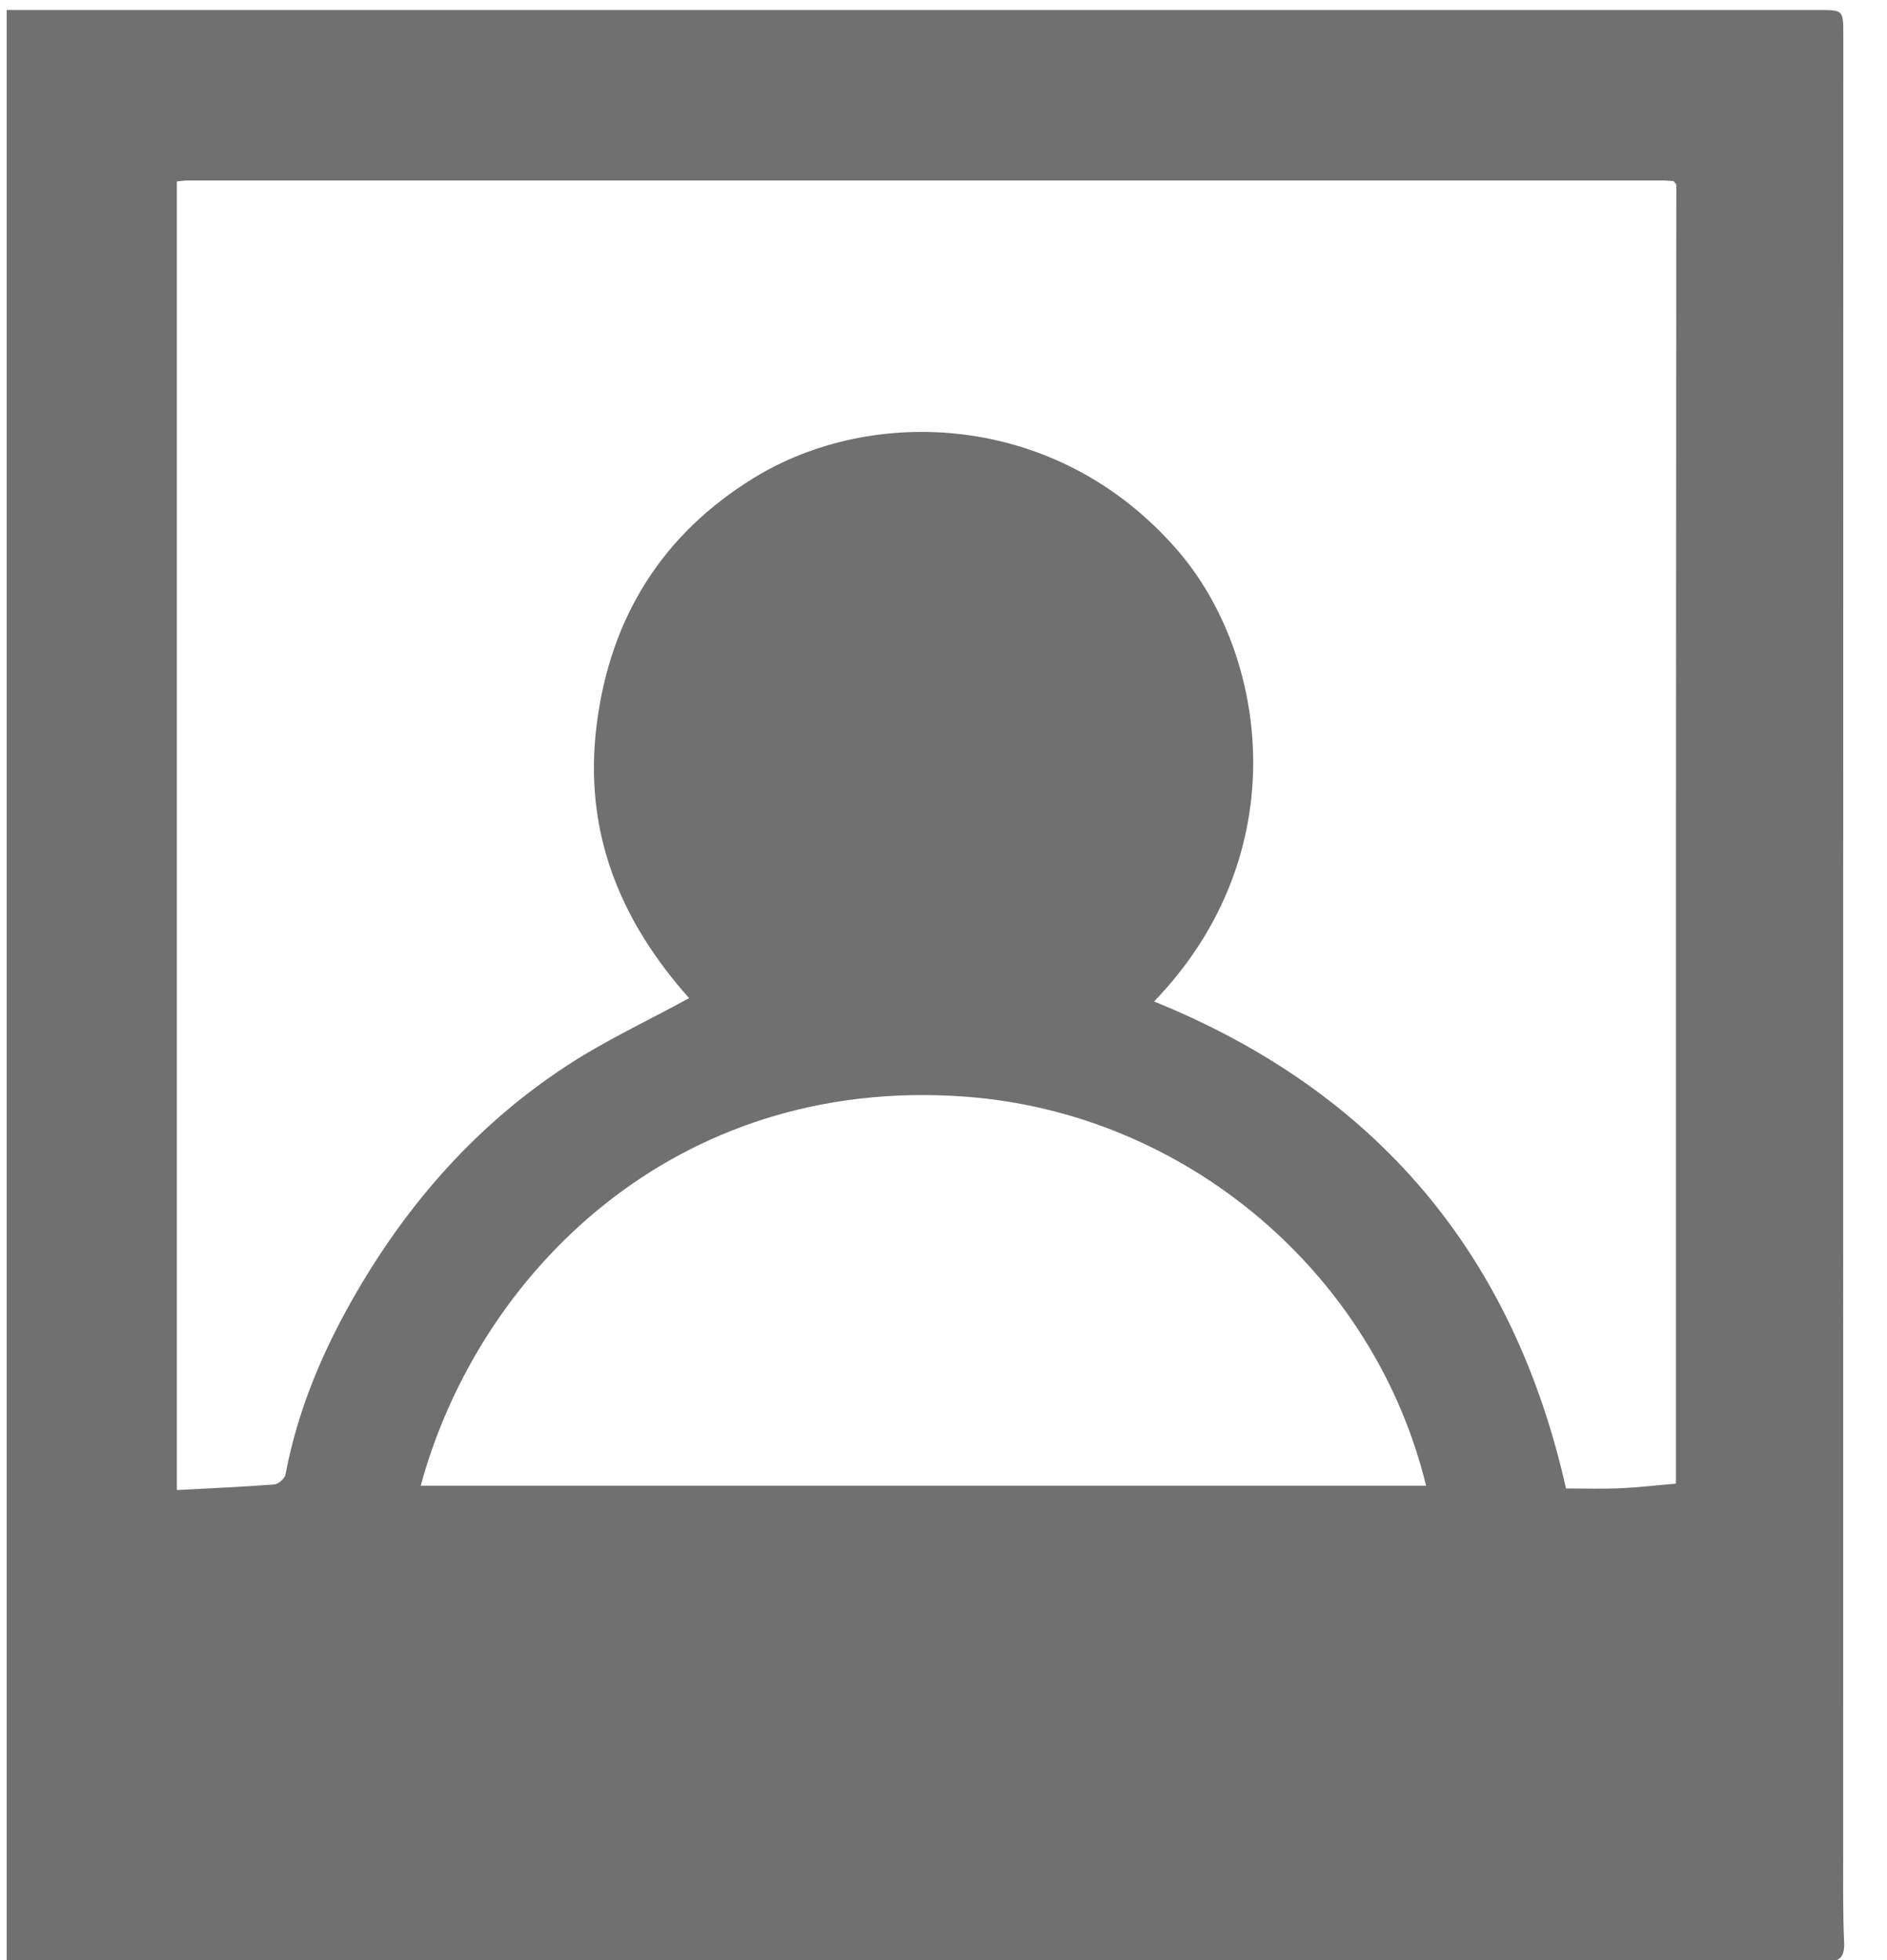 <svg xmlns="http://www.w3.org/2000/svg" width="26" height="27" viewBox="0 0 26 27"><g><g clip-path="url(#clip-da21a352-b20c-4e87-9c51-20e51c221937)"><path fill="#707070" d="M5.797 20.465c.79-2.91 3.484-5.648 7.489-5.36 3.056.22 5.653 2.439 6.363 5.36zM23.06 2.495l.037.047-.005 8.958v8.937c-.285.024-.53.053-.777.064-.243.01-.487.002-.738.002-.726-3.234-2.618-5.469-5.676-6.708 1.969-2.039 1.567-4.785.319-6.22-1.662-1.913-4.211-1.992-5.836-.99C9.14 7.35 8.41 8.489 8.222 9.977c-.19 1.494.334 2.719 1.273 3.772-.578.316-1.16.586-1.69.934-1.22.799-2.166 1.865-2.898 3.127-.454.783-.805 1.605-.973 2.5-.01.056-.098.133-.155.138-.44.034-.883.052-1.342.077V2.5c.045-.005.099-.014.152-.014h20.325c.048 0 .097.006.145.009zM.092 27.025h15.622c3.14 0 6.278-.004 9.417.002.215 0 .288-.062.278-.277-.017-.383-.013-.767-.013-1.15 0-8.37 0-16.741.002-25.112 0-.35 0-.35-.338-.35H.092zm15.31-16.532c.024-1.437-1.164-2.708-2.807-2.673-1.395.029-2.53 1.26-2.556 2.614-.03 1.593 1.224 2.71 2.577 2.774 1.623.079 2.817-1.257 2.786-2.715"/></g></g></svg>